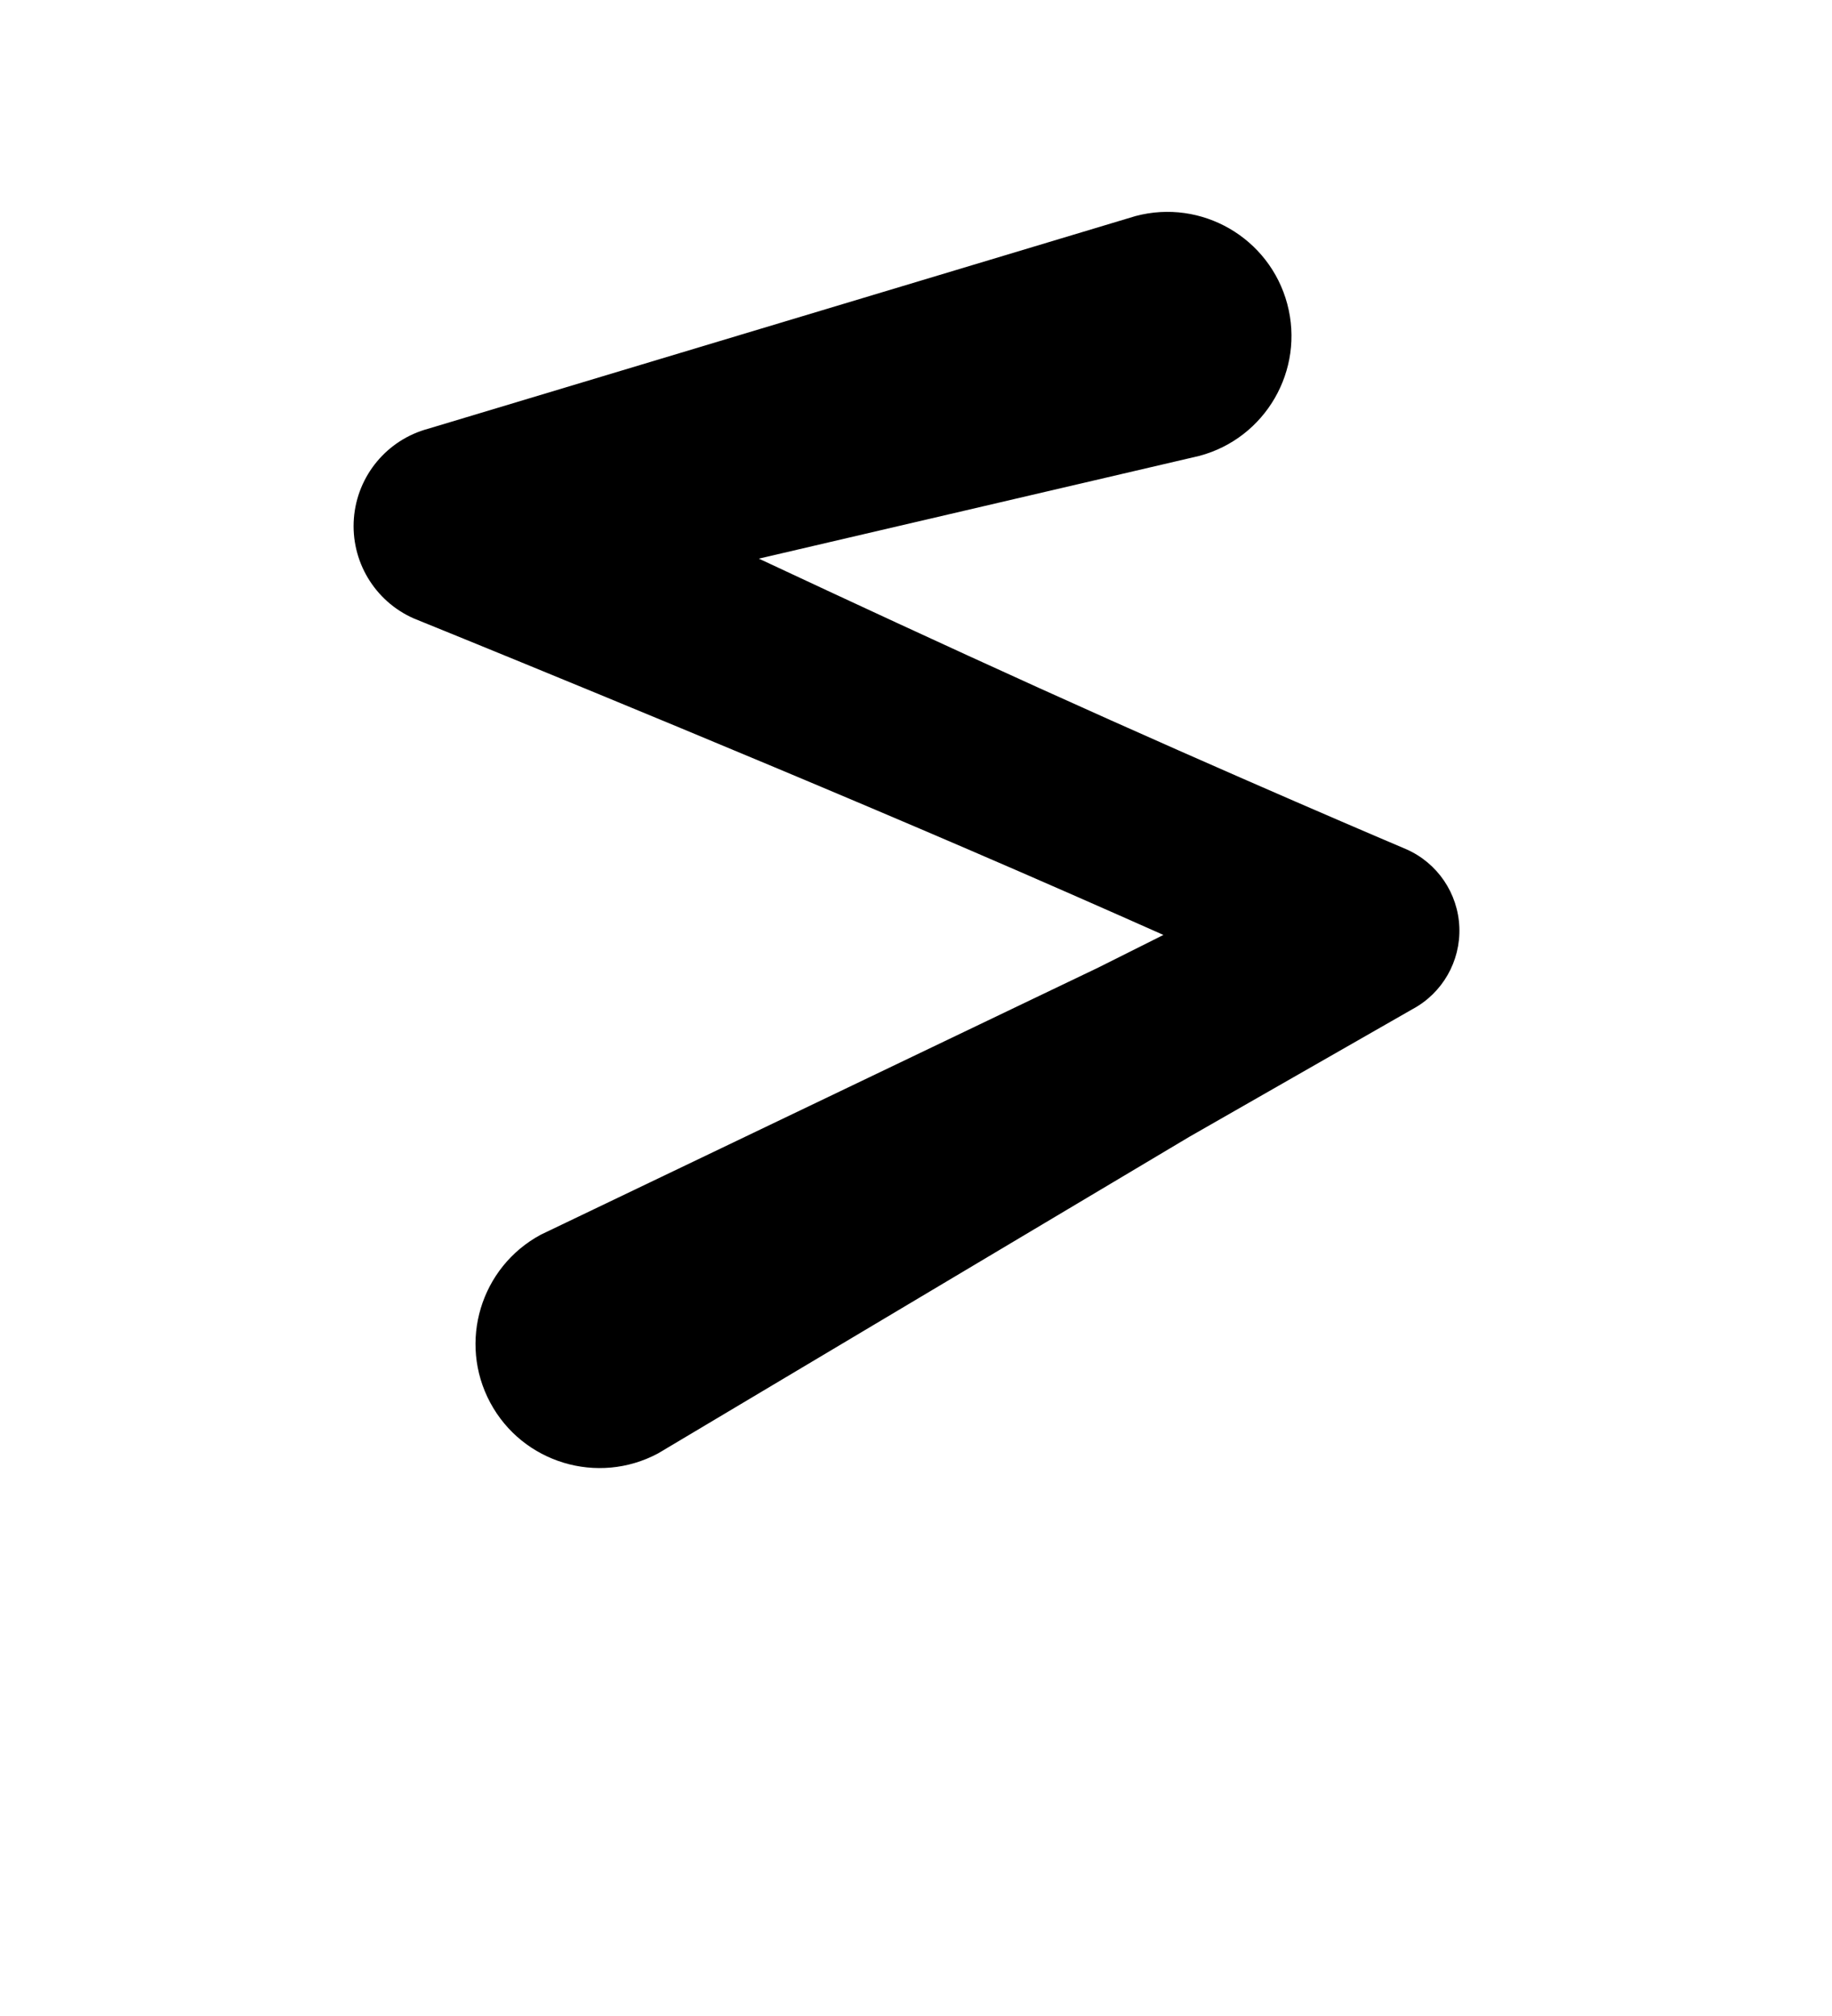 <?xml version="1.0" encoding="UTF-8"?>
<!DOCTYPE svg  PUBLIC '-//W3C//DTD SVG 1.1//EN'  'http://www.w3.org/Graphics/SVG/1.1/DTD/svg11.dtd'>
<svg clip-rule="evenodd" fill-rule="evenodd" stroke-linejoin="round" stroke-miterlimit="2" version="1.1" viewBox="0 0 200 220" xml:space="preserve" xmlns="http://www.w3.org/2000/svg">
    <g transform="translate(-1e3 -220)">
        
            
            
            
                <g transform="translate(1003.3 -220)">
                    <path d="m120.66 463.58-77.185 23.198c-4.515 1.203-7.778 5.125-8.14 9.783s2.255 9.037 6.529 10.924c0 0 32.59 13.186 60.561 25.22 7.699 3.312 15.042 6.543 21.286 9.322-1e-3 0-7.092 3.552-7.092 3.552l-60.863 29.15c-6.587 3.53-9.07 11.744-5.539 18.332 3.53 6.587 11.744 9.07 18.332 5.54l57.976-34.535 24.374-13.938c3.273-1.754 5.26-5.221 5.119-8.932-0.142-3.711-2.387-7.017-5.784-8.517 0 0-18.872-7.986-40.039-17.573-10.278-4.654-21.099-9.671-30.651-14.143 1e-3 0 48.093-11.214 48.093-11.214 7.221-1.925 11.521-9.351 9.596-16.572-1.925-7.222-9.351-11.522-16.573-9.597z"/>
                </g>
            
            
        
    </g>
</svg>
